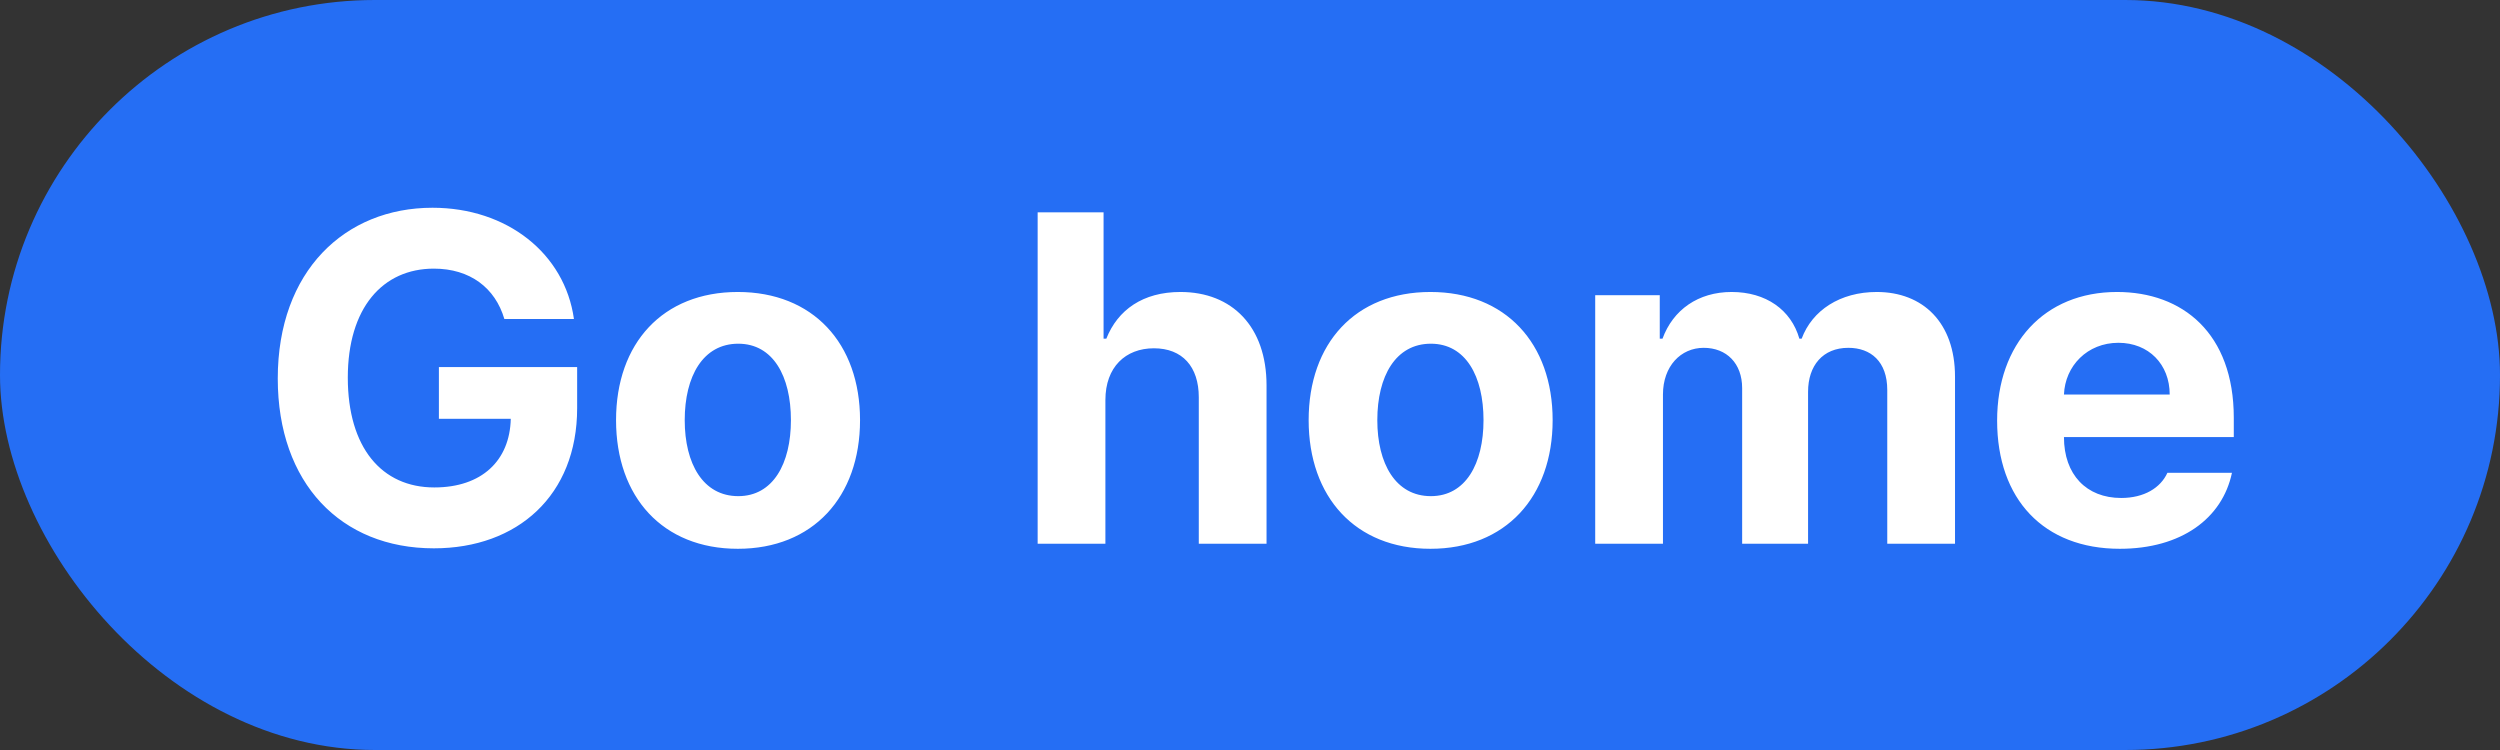 <svg width="400" height="120" viewBox="0 0 400 120" fill="none" xmlns="http://www.w3.org/2000/svg">
<rect x="0" y="0" width="400" height="120" fill="#333333" stroke="none"/>
<rect width="400" height="120" rx="60" fill="#256EF4"/>
<path d="M80.697 51.038C79.232 46.058 75.204 42.981 69.418 42.981C61.215 42.981 55.648 49.28 55.648 60.413C55.648 71.619 61.068 77.991 69.491 77.991C77.072 77.991 81.576 73.707 81.723 67.005H70.224V58.728H92.343V65.32C92.343 79.236 82.821 87.732 69.418 87.732C54.55 87.732 44.442 77.332 44.442 60.56C44.442 43.348 55.209 33.24 69.198 33.24C81.137 33.24 90.365 40.565 91.83 51.038H80.697ZM118.051 87.806C106.039 87.806 98.568 79.529 98.568 67.225C98.568 54.92 106.039 46.717 118.051 46.717C130.062 46.717 137.606 54.92 137.606 67.225C137.606 79.529 130.062 87.806 118.051 87.806ZM118.124 79.383C123.69 79.383 126.547 74.183 126.547 67.225C126.547 60.193 123.69 54.993 118.124 54.993C112.484 54.993 109.555 60.193 109.555 67.225C109.555 74.183 112.484 79.383 118.124 79.383ZM176.864 64.002V87H166.024V33.973H176.571V54.188H177.011C178.842 49.573 182.87 46.717 188.876 46.717C197.152 46.717 202.646 52.283 202.646 61.658V87H191.806V63.562C191.806 58.655 189.169 55.726 184.628 55.726C180.087 55.726 176.864 58.728 176.864 64.002ZM228.866 87.806C216.854 87.806 209.384 79.529 209.384 67.225C209.384 54.92 216.854 46.717 228.866 46.717C240.878 46.717 248.422 54.92 248.422 67.225C248.422 79.529 240.878 87.806 228.866 87.806ZM228.939 79.383C234.506 79.383 237.362 74.183 237.362 67.225C237.362 60.193 234.506 54.993 228.939 54.993C223.3 54.993 220.37 60.193 220.37 67.225C220.37 74.183 223.3 79.383 228.939 79.383ZM255.233 87V47.23H265.561V54.188H266C267.685 49.573 271.713 46.717 277.06 46.717C282.553 46.717 286.581 49.573 287.899 54.188H288.266C289.95 49.647 294.418 46.717 300.277 46.717C307.675 46.717 312.802 51.624 312.802 60.267V87H301.962V62.391C301.962 57.85 299.325 55.652 295.736 55.652C291.635 55.652 289.291 58.509 289.291 62.684V87H278.744V62.098C278.744 58.143 276.254 55.652 272.592 55.652C268.93 55.652 266.073 58.582 266.073 63.123V87H255.233ZM339.169 87.806C327.011 87.806 319.54 79.895 319.54 67.298C319.54 54.993 327.084 46.717 338.729 46.717C349.203 46.717 357.406 53.309 357.406 66.858V69.935H330.233C330.233 75.94 333.822 79.676 339.389 79.676C343.051 79.676 345.688 78.064 346.786 75.647H357.113C355.575 82.972 348.983 87.806 339.169 87.806ZM330.233 63.123H347.152C347.152 58.289 343.783 54.847 338.949 54.847C333.969 54.847 330.417 58.545 330.233 63.123Z" fill="white"/>
</svg>
